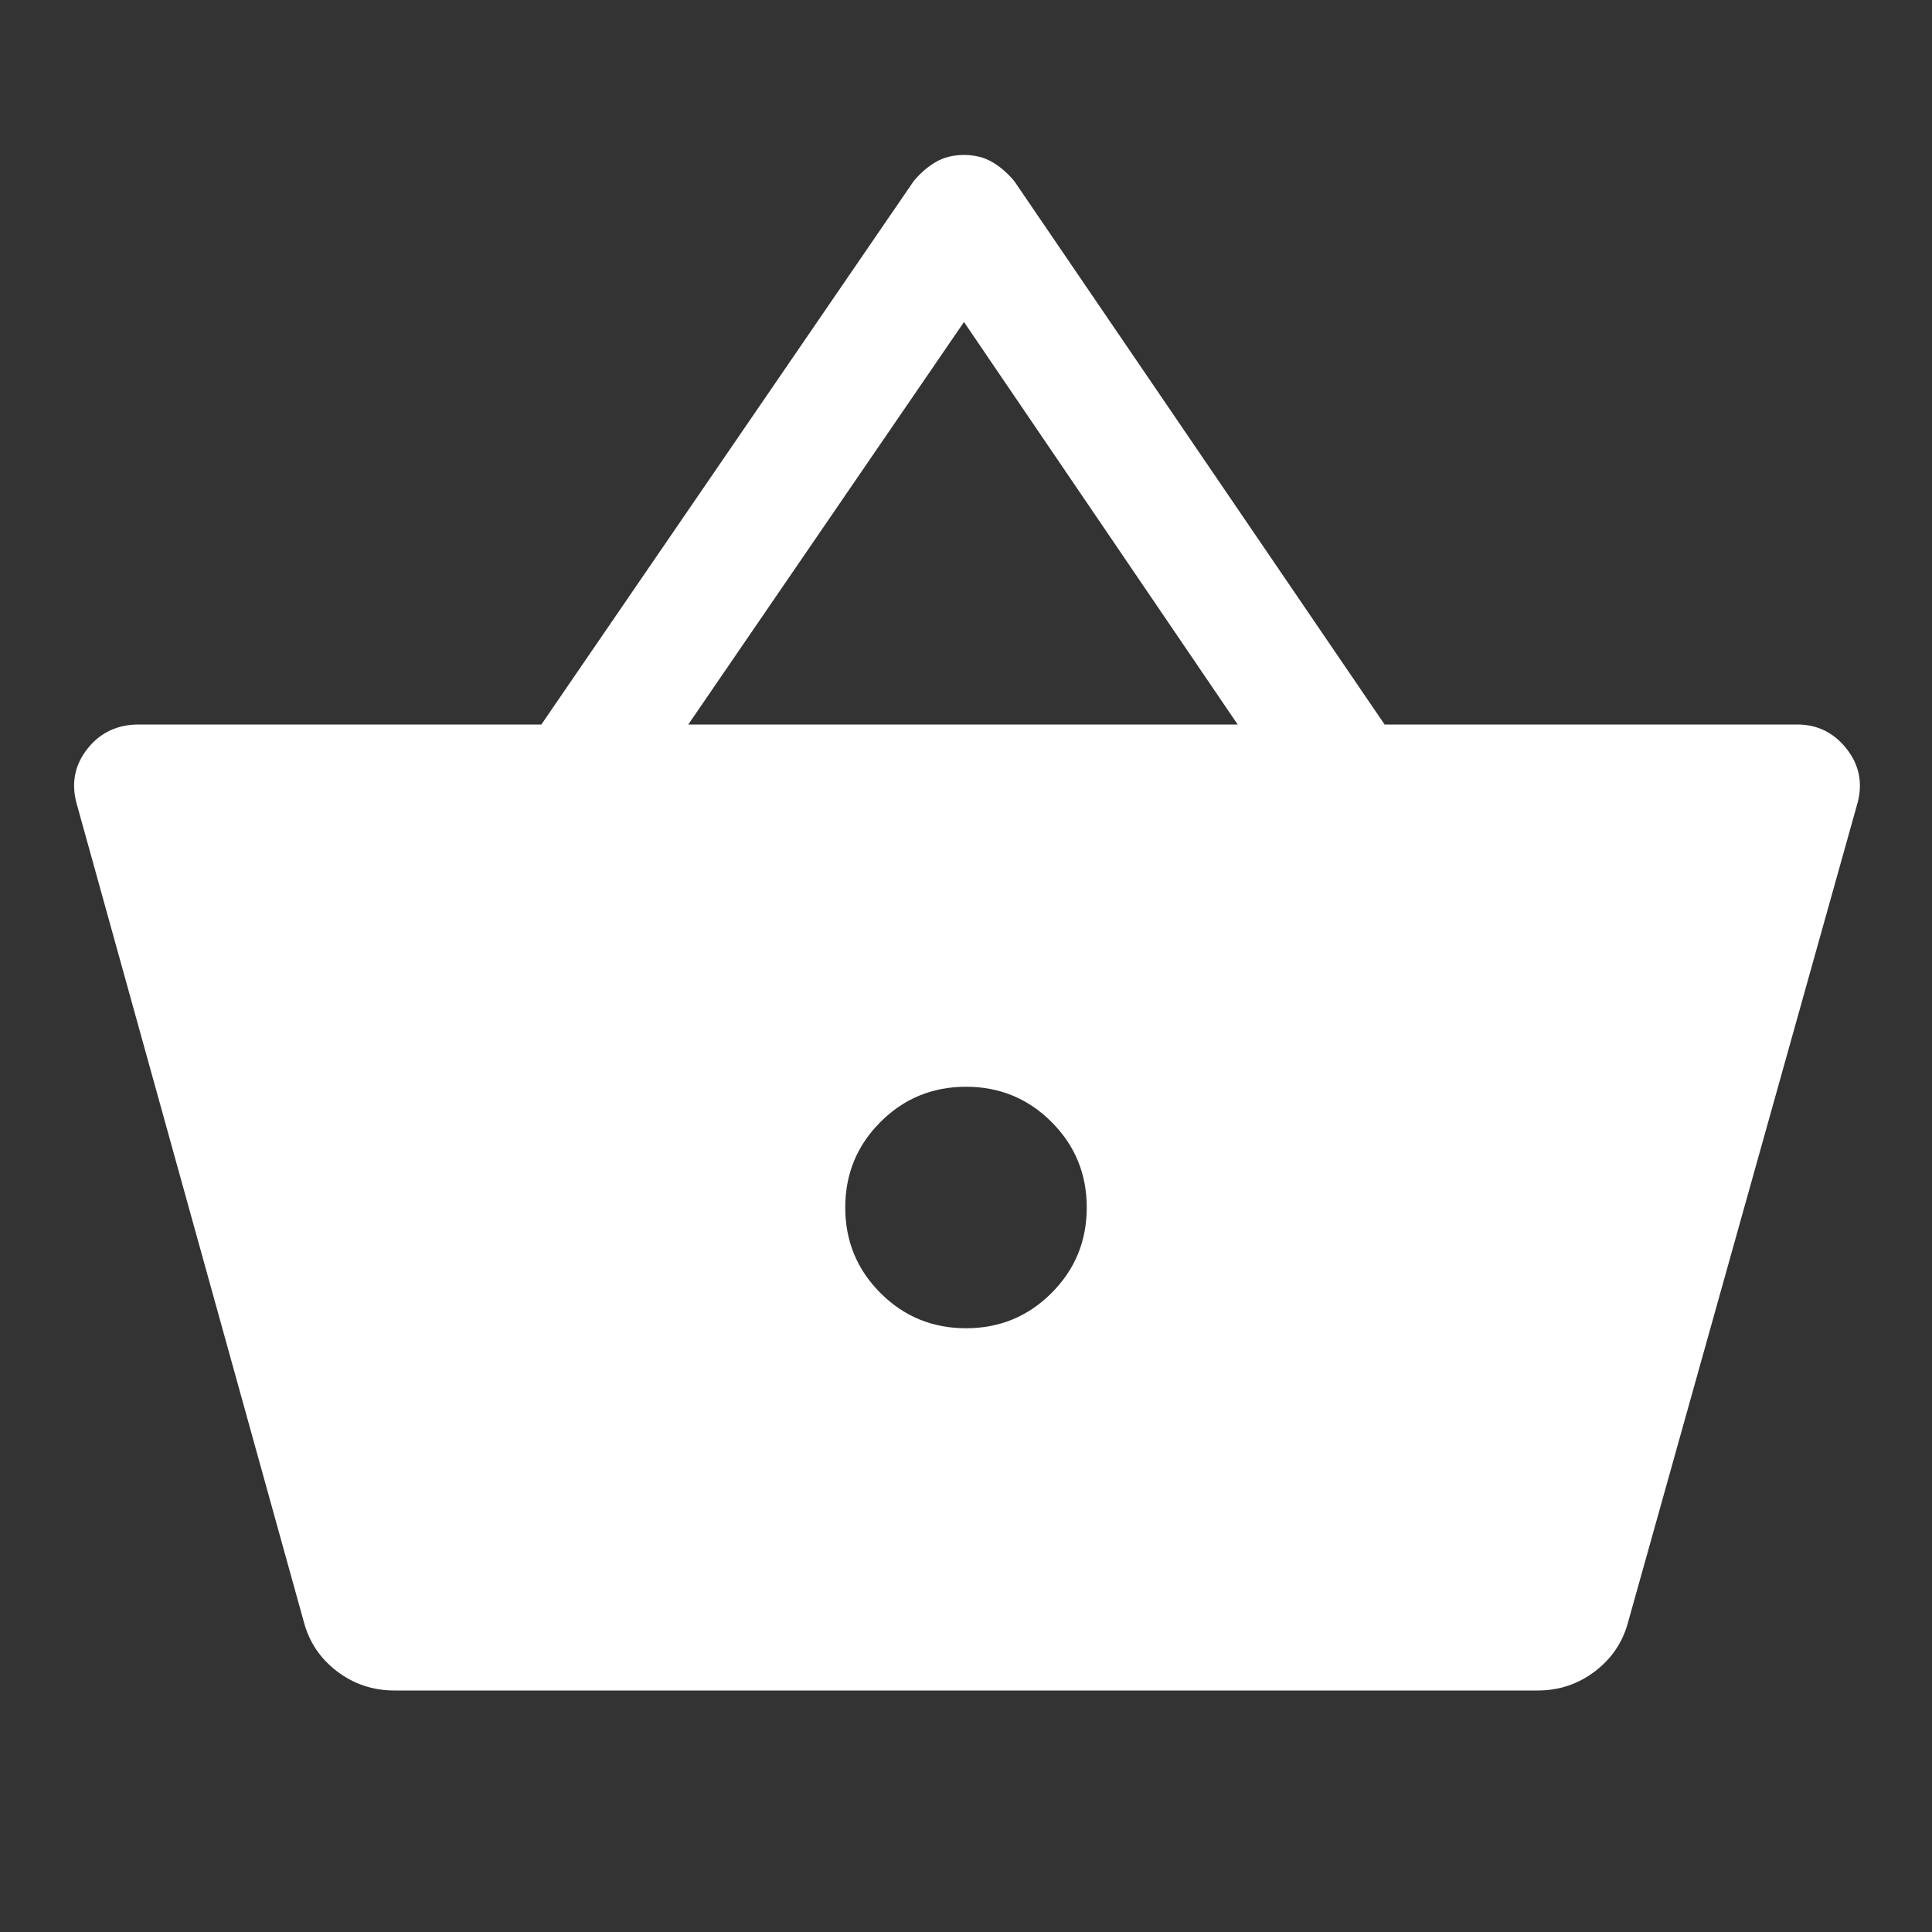 <svg xmlns="http://www.w3.org/2000/svg" height="48" viewBox="0 -960 960 960" width="48" style="fill: white;"><rect x="0" y="-960" width="960" height="960" fill="#333333" stroke="none"/><path d="M196-120q-16 0-28.5-9.5T151-154L38-561q-4-15 5.5-27T69-600h200l185-270q5-6 11-9.5t14-3.5q8 0 14 3.5t11 9.5l184 270h205q15 0 24.5 12t5.5 27L809-154q-4 15-16.5 24.5T764-120H196Zm284-180q25 0 42.5-17.5T540-360q0-25-17.5-42.5T480-420q-25 0-42.5 17.5T420-360q0 25 17.5 42.5T480-300ZM342-600h273L479-800 342-600Z"/></svg>